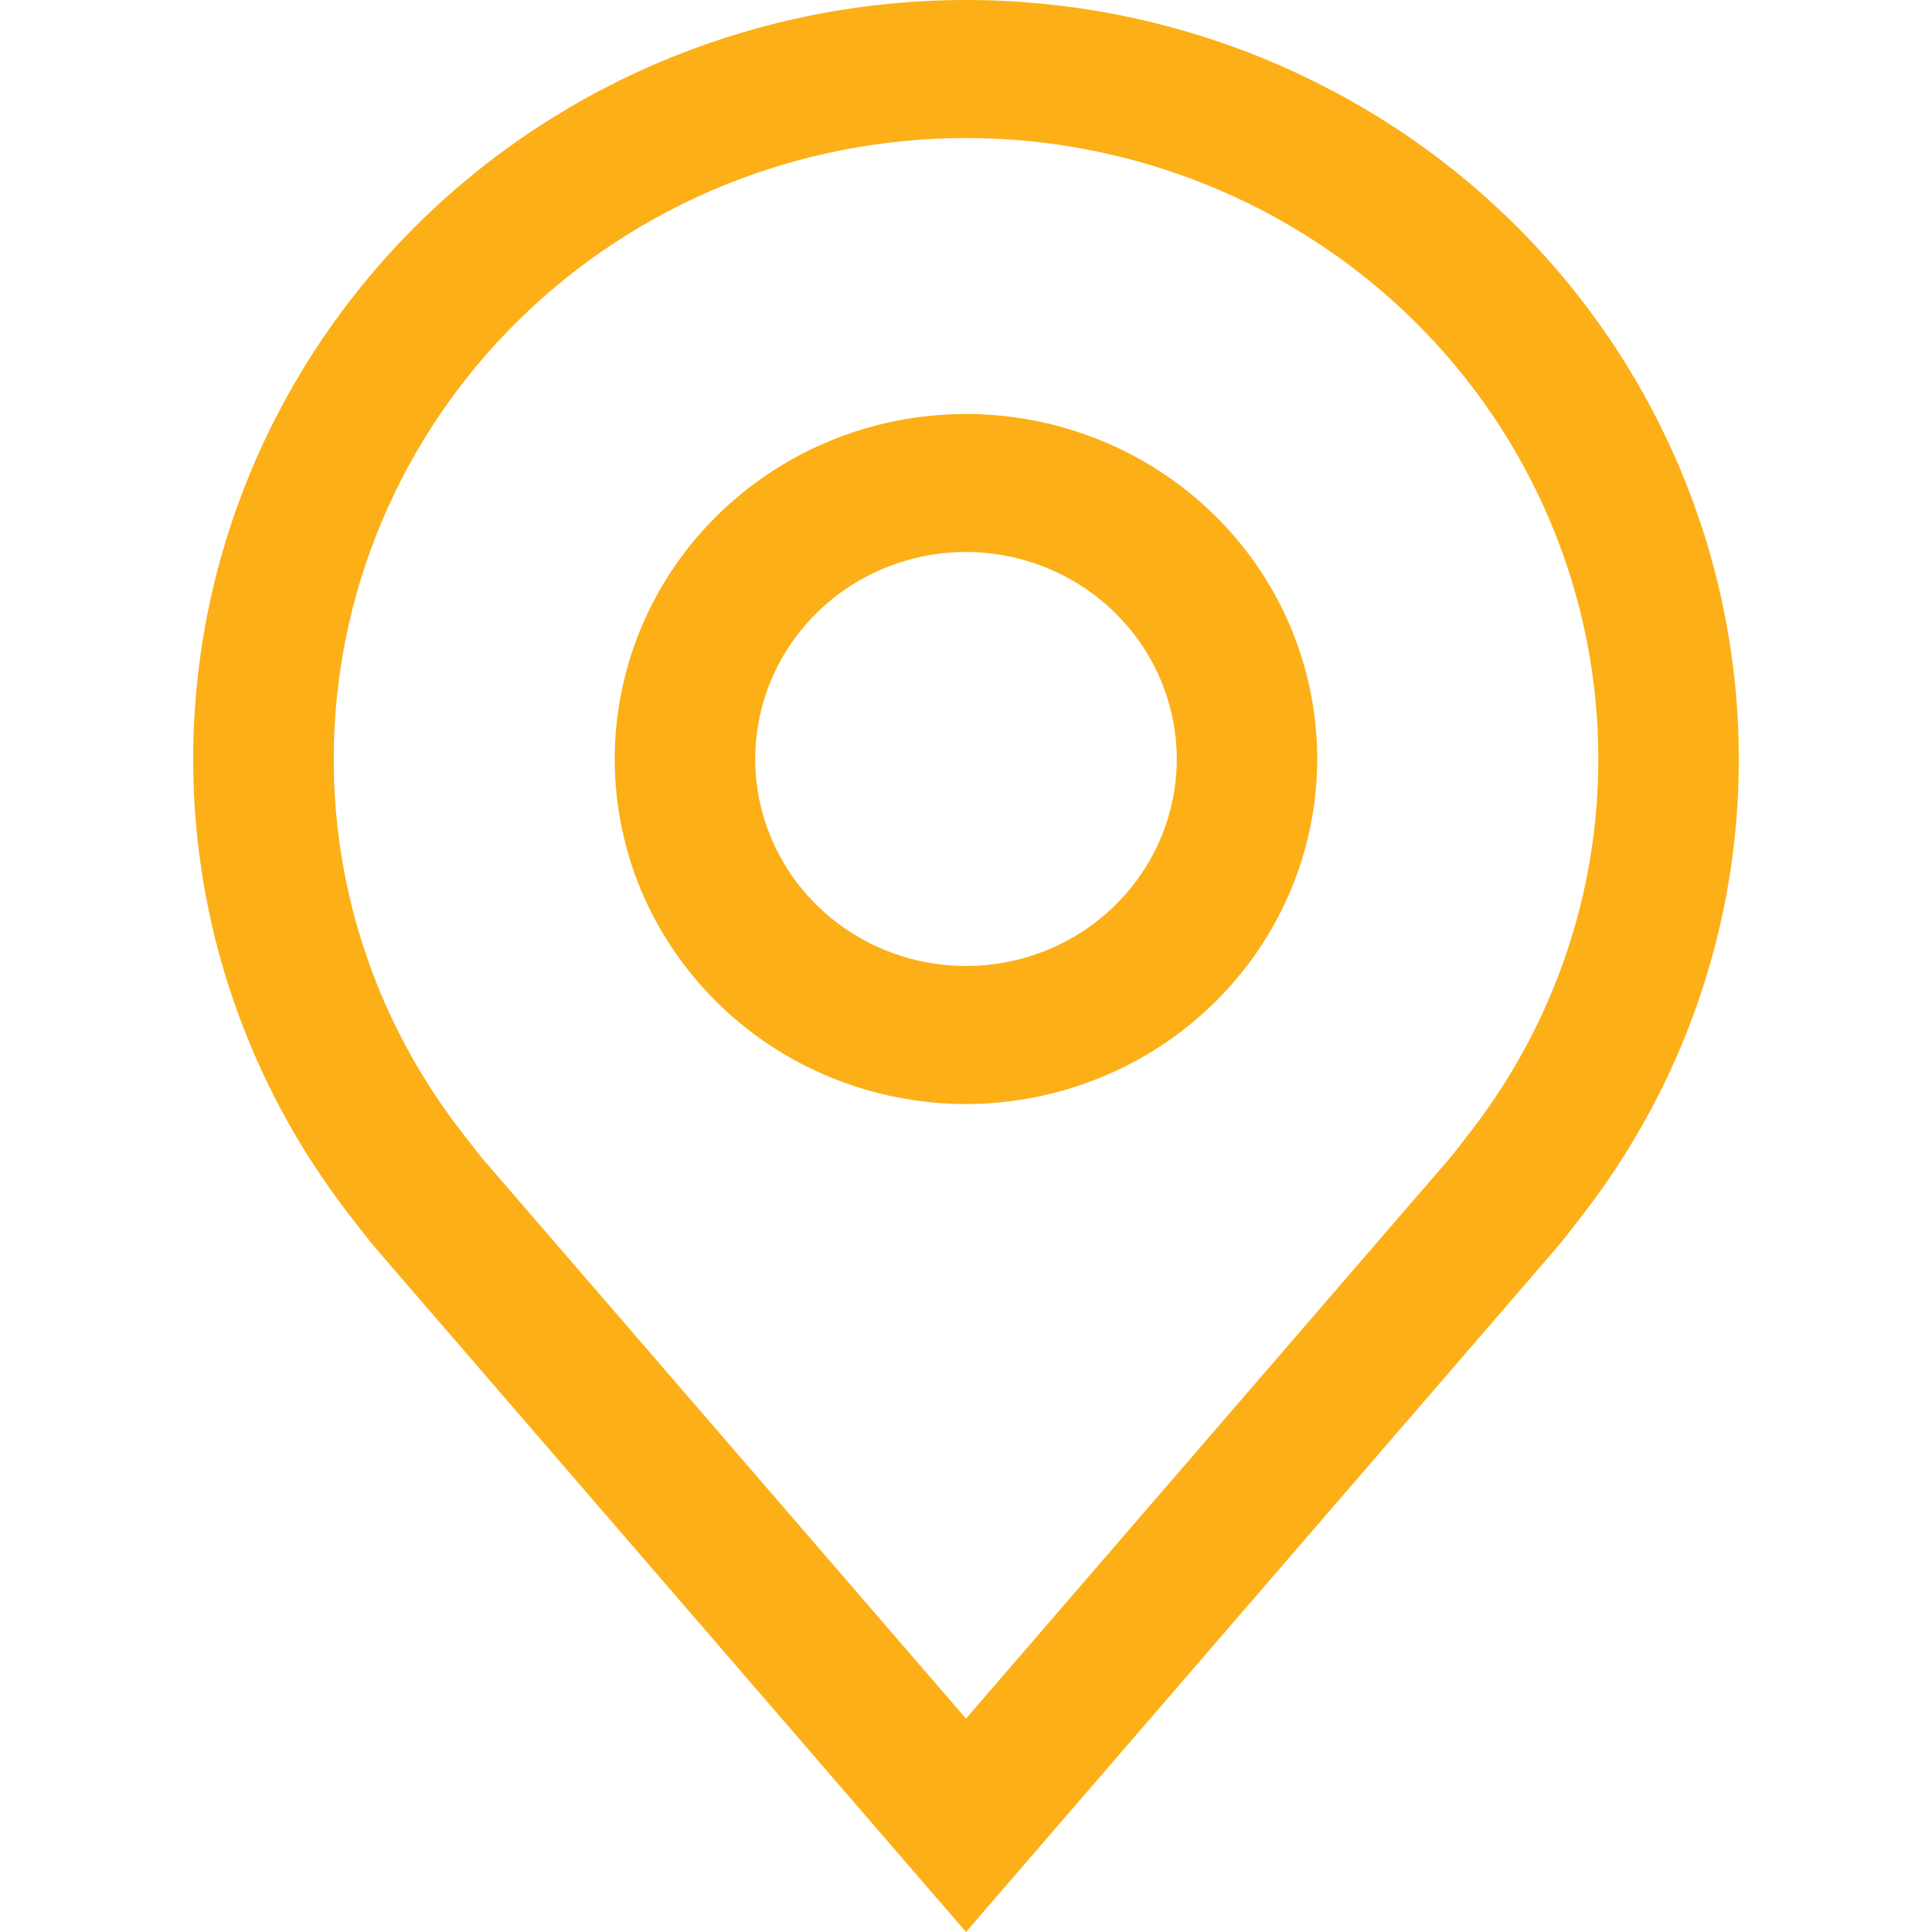 <svg width="20" height="20" viewBox="0 0 20 20" fill="none" xmlns="http://www.w3.org/2000/svg">
<g clip-path="url(#clip0_126_2432)">
<path d="M10 20L3.865 12.894C3.779 12.787 3.695 12.68 3.612 12.571C2.564 11.215 1.998 9.559 2 7.857C2 5.773 2.843 3.775 4.343 2.301C5.843 0.828 7.878 0 10 0C12.122 0 14.157 0.828 15.657 2.301C17.157 3.775 18 5.773 18 7.857C18.002 9.559 17.436 11.214 16.389 12.569L16.388 12.571C16.388 12.571 16.17 12.853 16.137 12.891L10 20ZM4.773 11.711C4.773 11.711 4.943 11.931 4.981 11.978L10 17.791L15.025 11.97C15.057 11.931 15.228 11.709 15.228 11.709C16.084 10.601 16.547 9.248 16.546 7.857C16.546 6.152 15.856 4.517 14.628 3.311C13.401 2.106 11.736 1.429 10 1.429C8.264 1.429 6.599 2.106 5.372 3.311C4.144 4.517 3.455 6.152 3.455 7.857C3.453 9.249 3.916 10.603 4.773 11.711Z" fill="#FCAF17"/>
<path d="M10 11.429C9.281 11.429 8.578 11.219 7.98 10.827C7.382 10.434 6.916 9.876 6.64 9.224C6.365 8.571 6.293 7.853 6.434 7.16C6.574 6.468 6.92 5.831 7.429 5.332C7.937 4.832 8.585 4.492 9.291 4.354C9.996 4.217 10.727 4.287 11.392 4.558C12.056 4.828 12.624 5.286 13.024 5.873C13.423 6.46 13.636 7.151 13.636 7.857C13.635 8.804 13.252 9.712 12.57 10.381C11.888 11.051 10.964 11.427 10 11.429ZM10 5.714C9.568 5.714 9.147 5.84 8.788 6.075C8.429 6.311 8.149 6.646 7.984 7.037C7.819 7.429 7.776 7.86 7.86 8.275C7.944 8.691 8.152 9.073 8.457 9.372C8.762 9.672 9.151 9.876 9.574 9.959C9.998 10.041 10.436 9.999 10.835 9.837C11.234 9.675 11.574 9.4 11.814 9.048C12.054 8.695 12.182 8.281 12.182 7.857C12.181 7.289 11.951 6.744 11.542 6.343C11.133 5.941 10.579 5.715 10 5.714Z" fill="#FCAF17"/>
</g>
<defs>
<clipPath id="clip0_126_2432">
<rect width="20" height="20" fill="white"/>
</clipPath>
</defs>
</svg>
